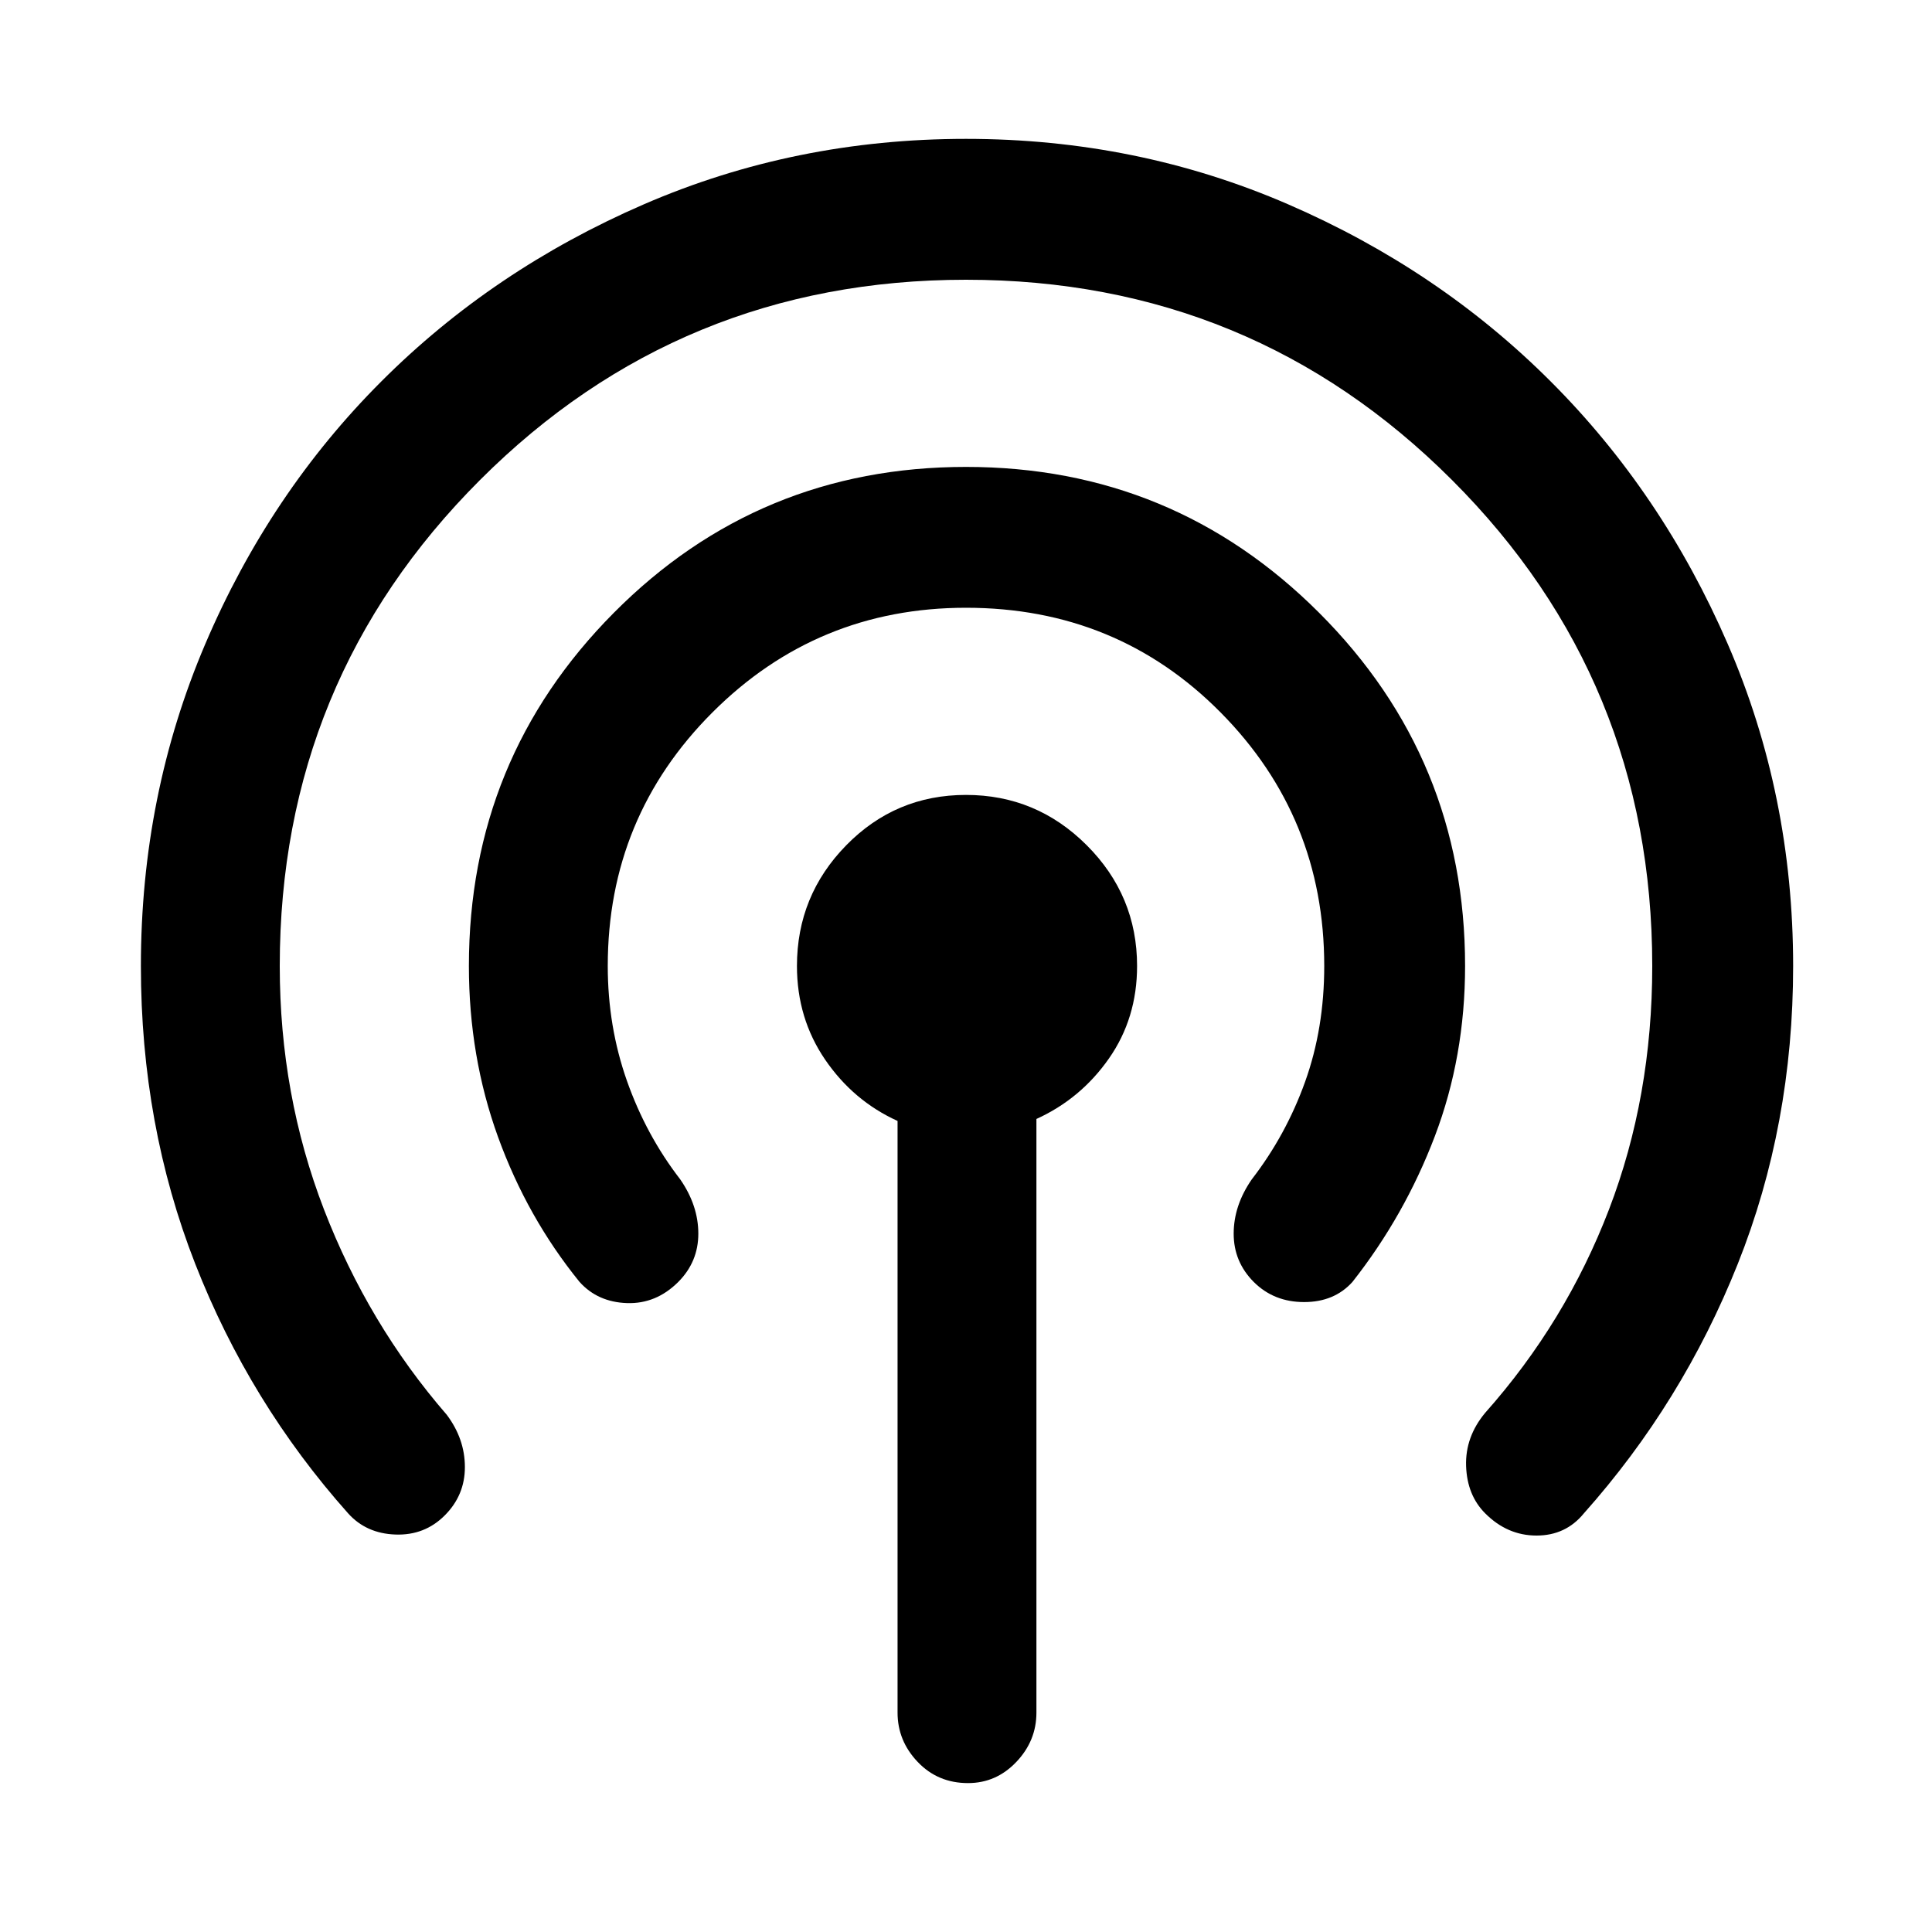 <svg xmlns="http://www.w3.org/2000/svg" height="40" width="40"><path d="M7.208 31.333Q5.167 29.042 4.042 26.167Q2.917 23.292 2.917 20Q2.917 16.458 4.25 13.333Q5.583 10.208 7.896 7.896Q10.208 5.583 13.333 4.229Q16.458 2.875 20 2.875Q23.542 2.875 26.667 4.229Q29.792 5.583 32.104 7.896Q34.417 10.208 35.771 13.333Q37.125 16.458 37.125 20Q37.125 23.292 35.979 26.167Q34.833 29.042 32.792 31.333Q32.417 31.792 31.812 31.792Q31.208 31.792 30.75 31.333Q30.375 30.958 30.354 30.354Q30.333 29.75 30.75 29.25Q32.417 27.375 33.312 25.042Q34.208 22.708 34.208 20Q34.208 14.083 30.062 9.938Q25.917 5.792 20 5.792Q14.083 5.792 9.938 9.938Q5.792 14.083 5.792 20Q5.792 22.667 6.708 25.042Q7.625 27.417 9.25 29.292Q9.625 29.792 9.625 30.375Q9.625 30.958 9.208 31.375Q8.792 31.792 8.188 31.771Q7.583 31.75 7.208 31.333ZM12 26.542Q10.917 25.208 10.312 23.542Q9.708 21.875 9.708 20Q9.708 15.708 12.708 12.688Q15.708 9.667 20 9.667Q24.292 9.667 27.312 12.688Q30.333 15.708 30.333 20Q30.333 21.875 29.708 23.521Q29.083 25.167 28 26.542Q27.625 26.958 27 26.958Q26.375 26.958 25.958 26.542Q25.542 26.125 25.542 25.542Q25.542 24.958 25.917 24.417Q26.625 23.5 27.021 22.396Q27.417 21.292 27.417 20Q27.417 16.917 25.271 14.75Q23.125 12.583 20 12.583Q16.917 12.583 14.75 14.75Q12.583 16.917 12.583 20Q12.583 21.25 12.979 22.375Q13.375 23.5 14.083 24.417Q14.458 24.958 14.458 25.542Q14.458 26.125 14.042 26.542Q13.583 27 12.979 26.979Q12.375 26.958 12 26.542ZM20.042 36.917Q19.417 36.917 19 36.479Q18.583 36.042 18.583 35.458V23.208Q17.667 22.792 17.083 21.938Q16.5 21.083 16.5 20Q16.5 18.542 17.521 17.5Q18.542 16.458 20 16.458Q21.458 16.458 22.5 17.5Q23.542 18.542 23.542 20Q23.542 21.083 22.958 21.917Q22.375 22.75 21.458 23.167V35.458Q21.458 36.042 21.042 36.479Q20.625 36.917 20.042 36.917Z"/></svg>